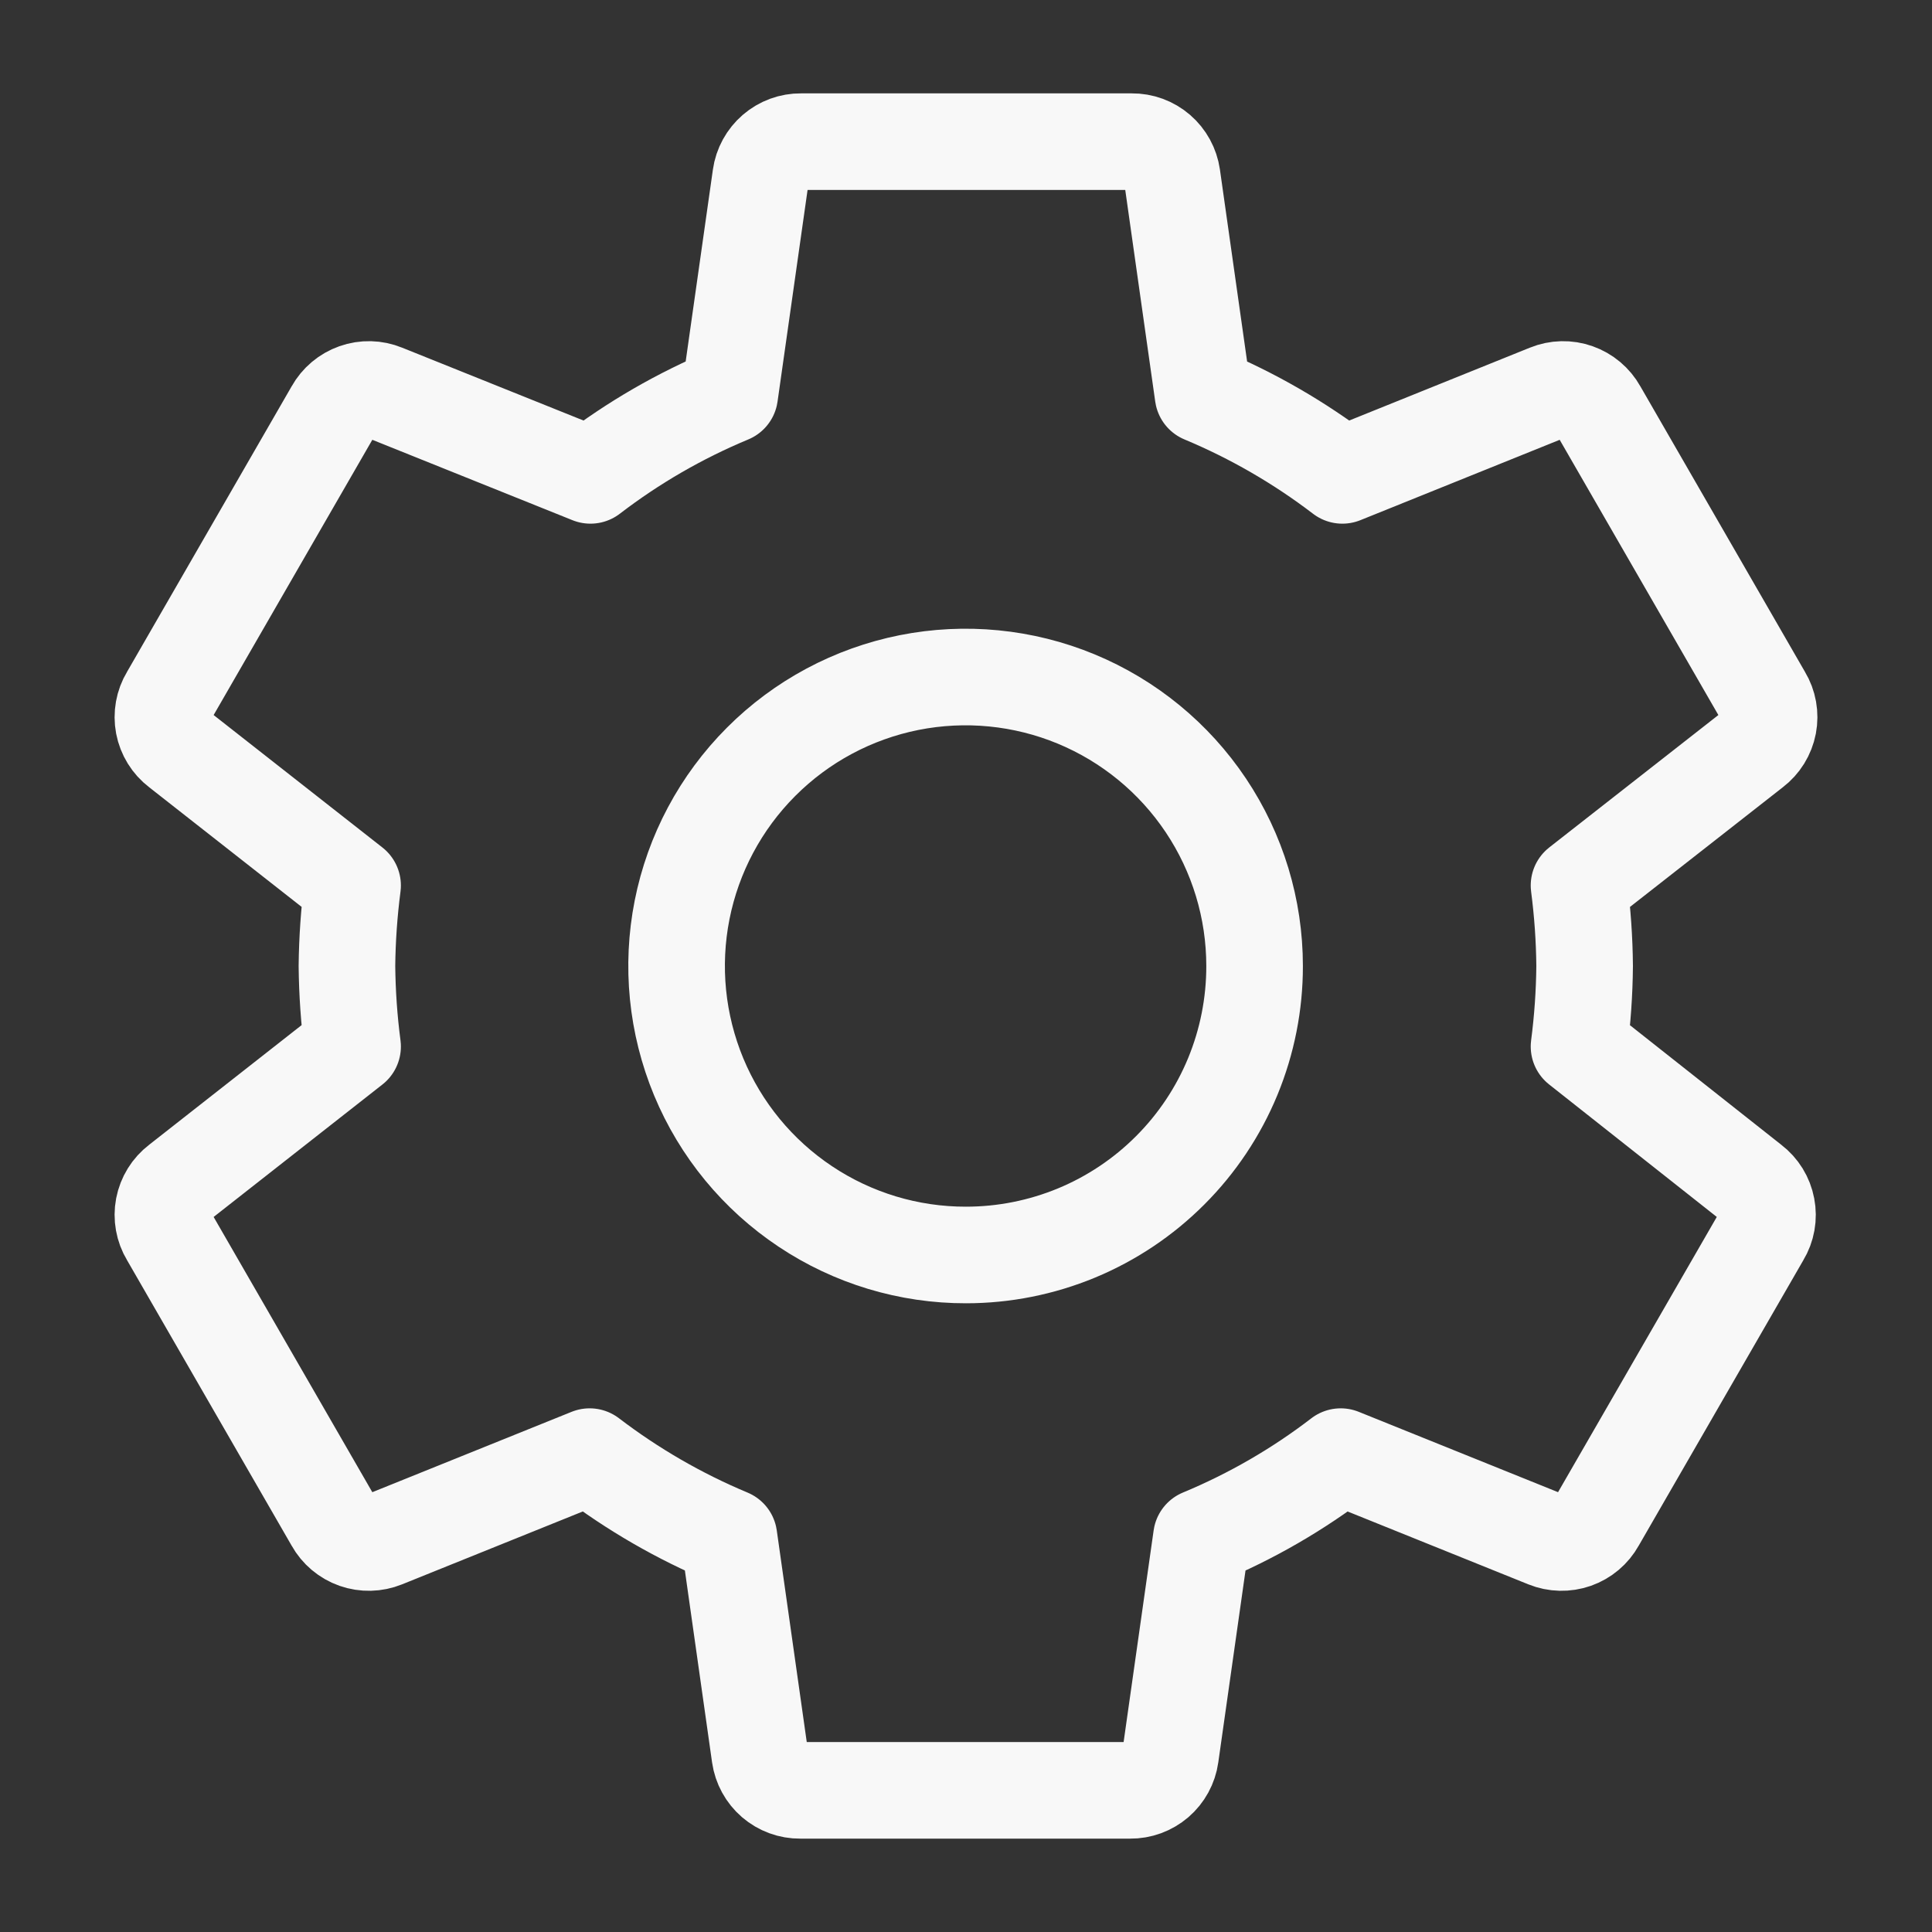 <svg width="40" height="40" viewBox="0 0 40 40" fill="none" xmlns="http://www.w3.org/2000/svg">
<rect x="0" y="0" width="40" height="40" fill="#333333" stroke="none"/>
<path d="M32.692 21.667C32.764 21.114 32.803 20.557 32.808 20C32.803 19.443 32.764 18.886 32.692 18.333L36.3 15.508C36.463 15.384 36.574 15.204 36.613 15.002C36.651 14.801 36.614 14.592 36.508 14.417L33.092 8.492C32.993 8.314 32.832 8.179 32.64 8.111C32.449 8.043 32.239 8.048 32.05 8.125L27.792 9.842C26.906 9.165 25.937 8.605 24.908 8.175L24.267 3.65C24.238 3.45 24.138 3.267 23.985 3.135C23.832 3.003 23.636 2.931 23.433 2.933H16.583C16.381 2.931 16.185 3.003 16.032 3.135C15.879 3.267 15.778 3.45 15.75 3.65L15.108 8.175C14.079 8.603 13.11 9.163 12.225 9.842L7.95 8.125C7.762 8.048 7.552 8.043 7.36 8.111C7.168 8.179 7.007 8.314 6.908 8.492L3.492 14.417C3.386 14.592 3.349 14.801 3.387 15.002C3.426 15.204 3.537 15.384 3.7 15.508L7.3 18.333C7.228 18.886 7.189 19.443 7.183 20C7.189 20.557 7.227 21.114 7.3 21.667L3.7 24.492C3.537 24.616 3.426 24.796 3.387 24.998C3.349 25.199 3.386 25.408 3.492 25.583L6.908 31.508C7.007 31.686 7.168 31.821 7.36 31.889C7.552 31.956 7.762 31.951 7.95 31.875L12.208 30.158C13.095 30.835 14.063 31.395 15.092 31.825L15.733 36.35C15.762 36.55 15.862 36.733 16.015 36.865C16.169 36.997 16.364 37.069 16.567 37.067H23.4C23.602 37.069 23.798 36.997 23.952 36.865C24.105 36.733 24.205 36.55 24.233 36.35L24.875 31.825C25.905 31.397 26.874 30.837 27.758 30.158L32.017 31.875C32.205 31.951 32.415 31.956 32.607 31.889C32.799 31.821 32.959 31.686 33.058 31.508L36.475 25.583C36.581 25.408 36.618 25.199 36.579 24.998C36.541 24.796 36.43 24.616 36.267 24.492L32.692 21.667ZM20 25.983C18.816 25.985 17.659 25.636 16.674 24.979C15.689 24.323 14.92 23.389 14.466 22.296C14.012 21.202 13.892 19.999 14.122 18.838C14.352 17.677 14.921 16.61 15.758 15.772C16.594 14.934 17.66 14.364 18.821 14.132C19.982 13.901 21.186 14.019 22.279 14.471C23.373 14.924 24.308 15.691 24.966 16.675C25.624 17.659 25.975 18.816 25.975 20C25.976 20.785 25.822 21.563 25.523 22.289C25.223 23.015 24.783 23.675 24.228 24.23C23.673 24.786 23.014 25.227 22.288 25.528C21.563 25.828 20.785 25.983 20 25.983Z" stroke="#F8F8F8" stroke-width="2" stroke-linecap="round" stroke-linejoin="round"/>
</svg>
